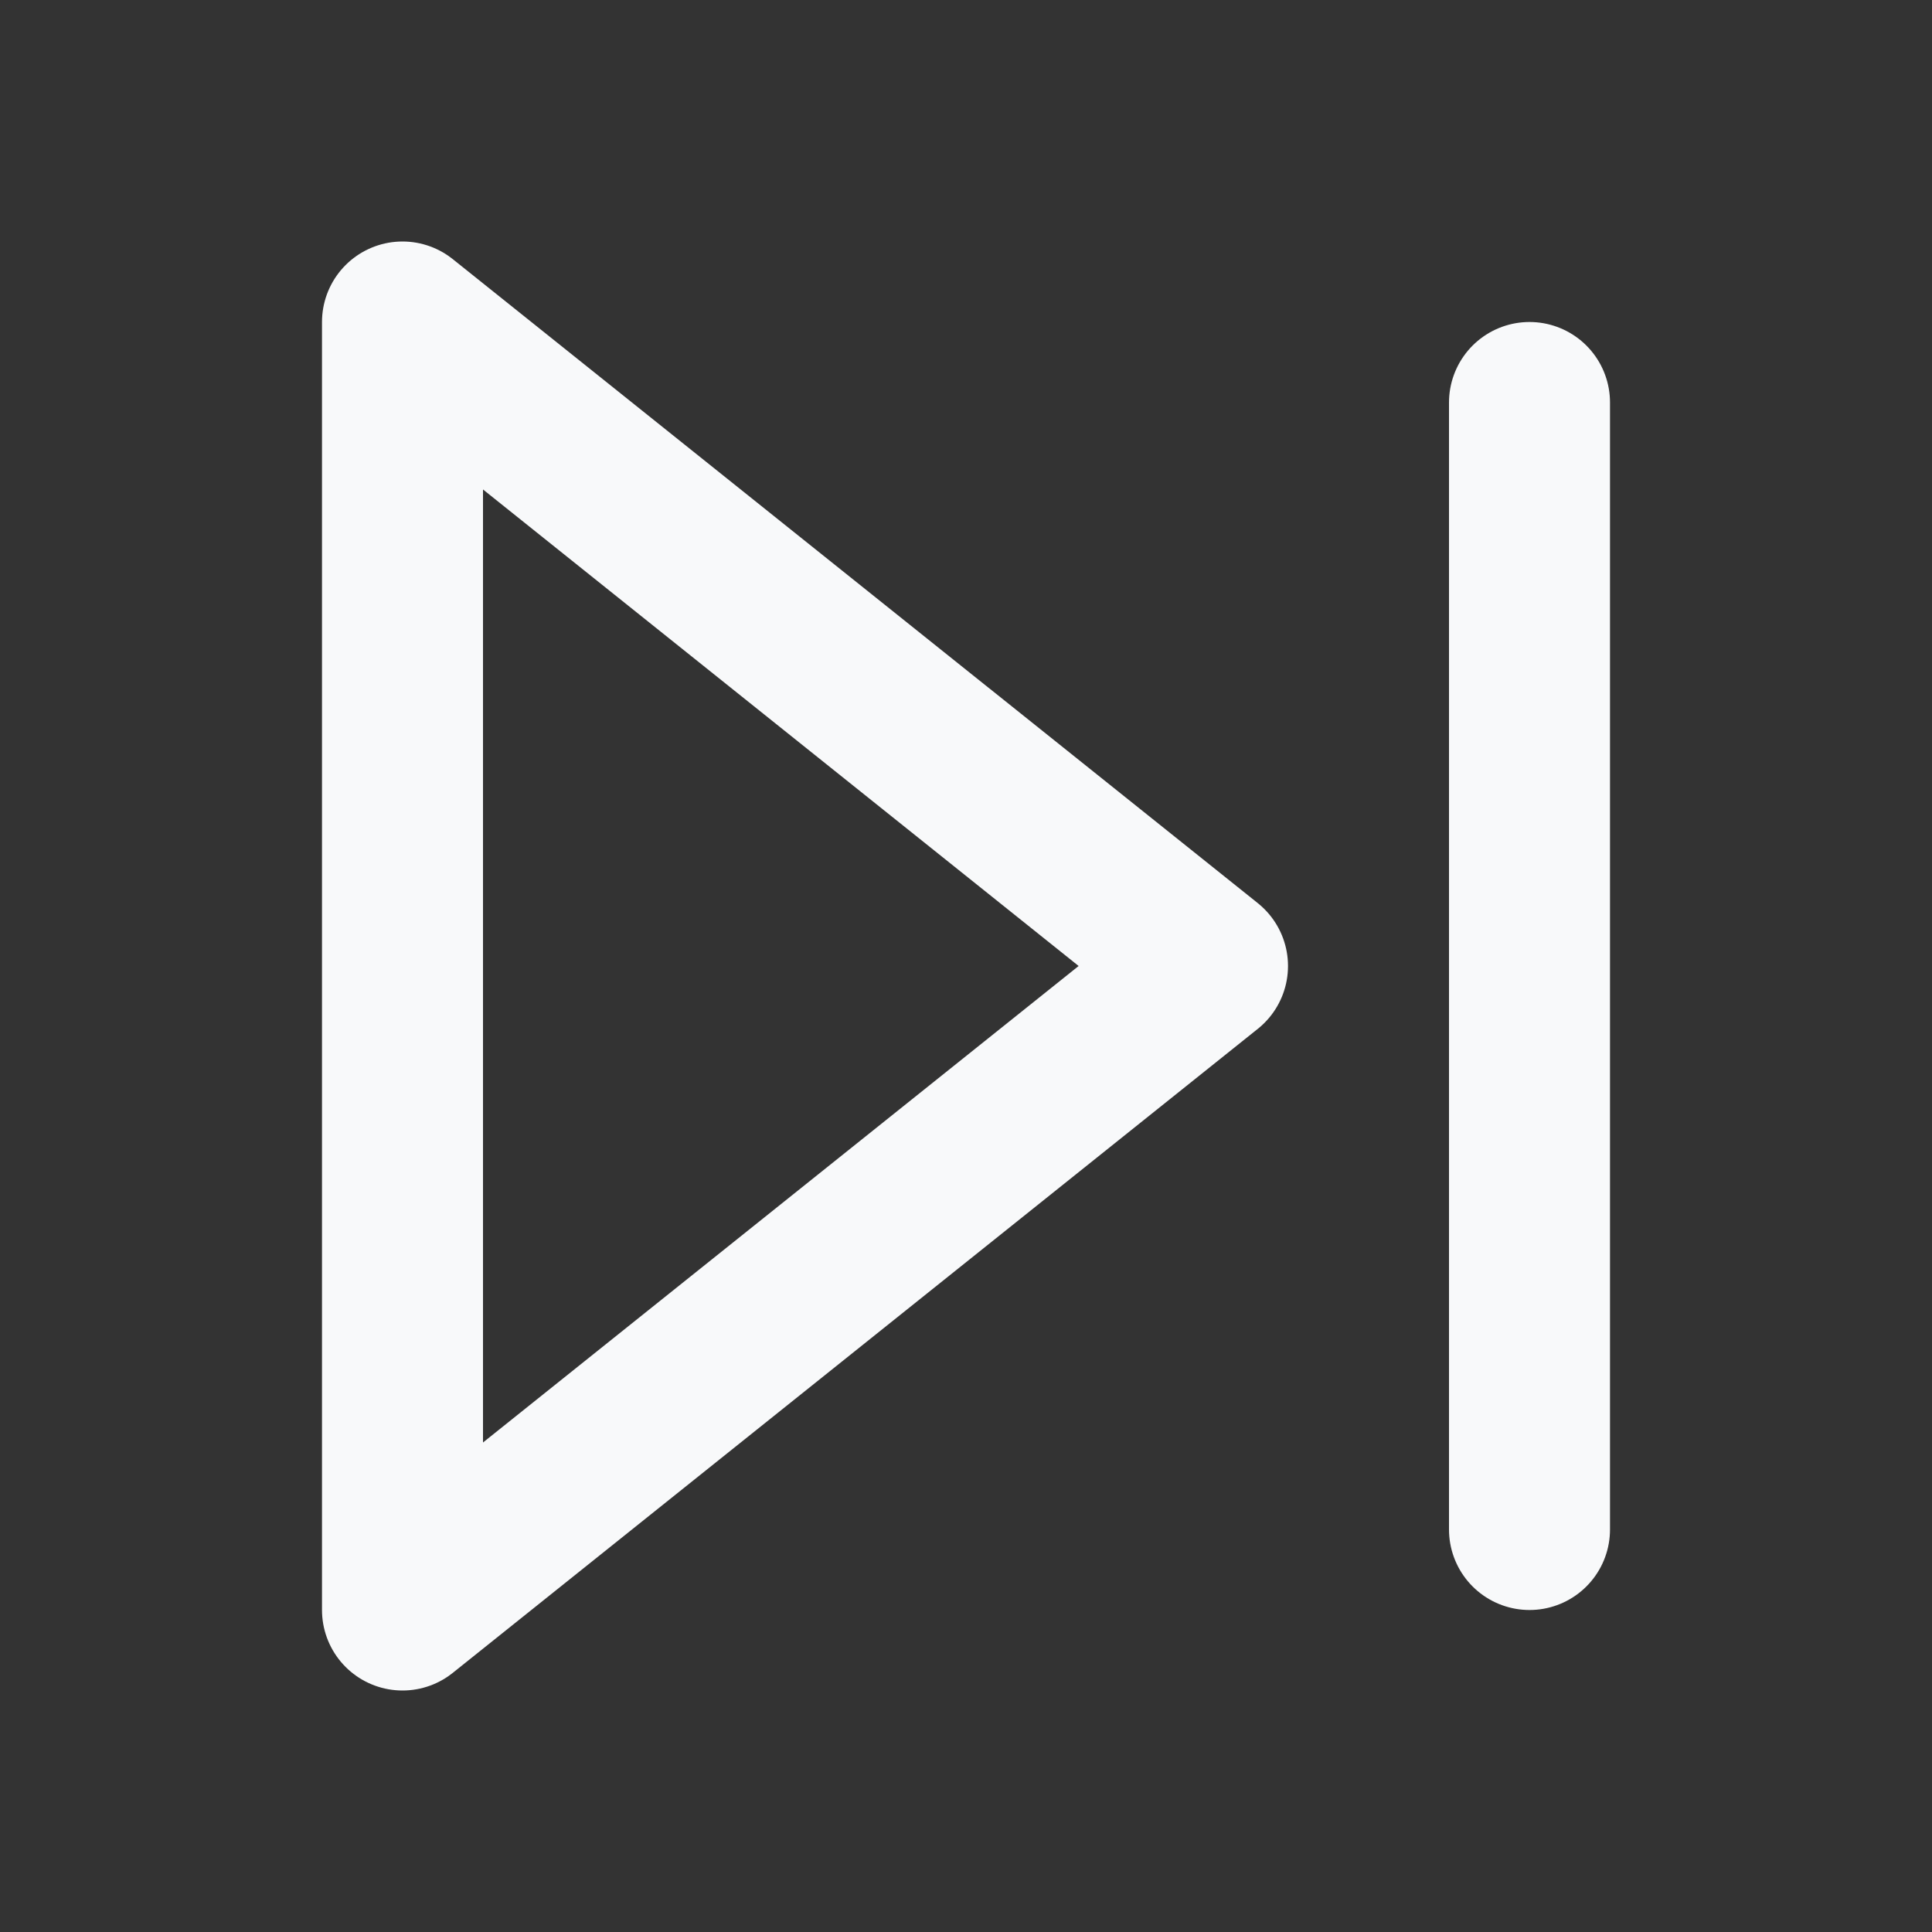 <svg width="24" height="24" viewBox="0 0 24 24" fill="none" xmlns="http://www.w3.org/2000/svg">
<rect x="0" y="0" width="24" height="24" fill="#333333" stroke="none"/>
<path d="M5 4L15 12L5 20V4Z" stroke="#F8F9FA" stroke-width="2" stroke-linecap="round" stroke-linejoin="round"/>
<path d="M19 5V19" stroke="#F8F9FA" stroke-width="2" stroke-linecap="round" stroke-linejoin="round"/>
</svg>
